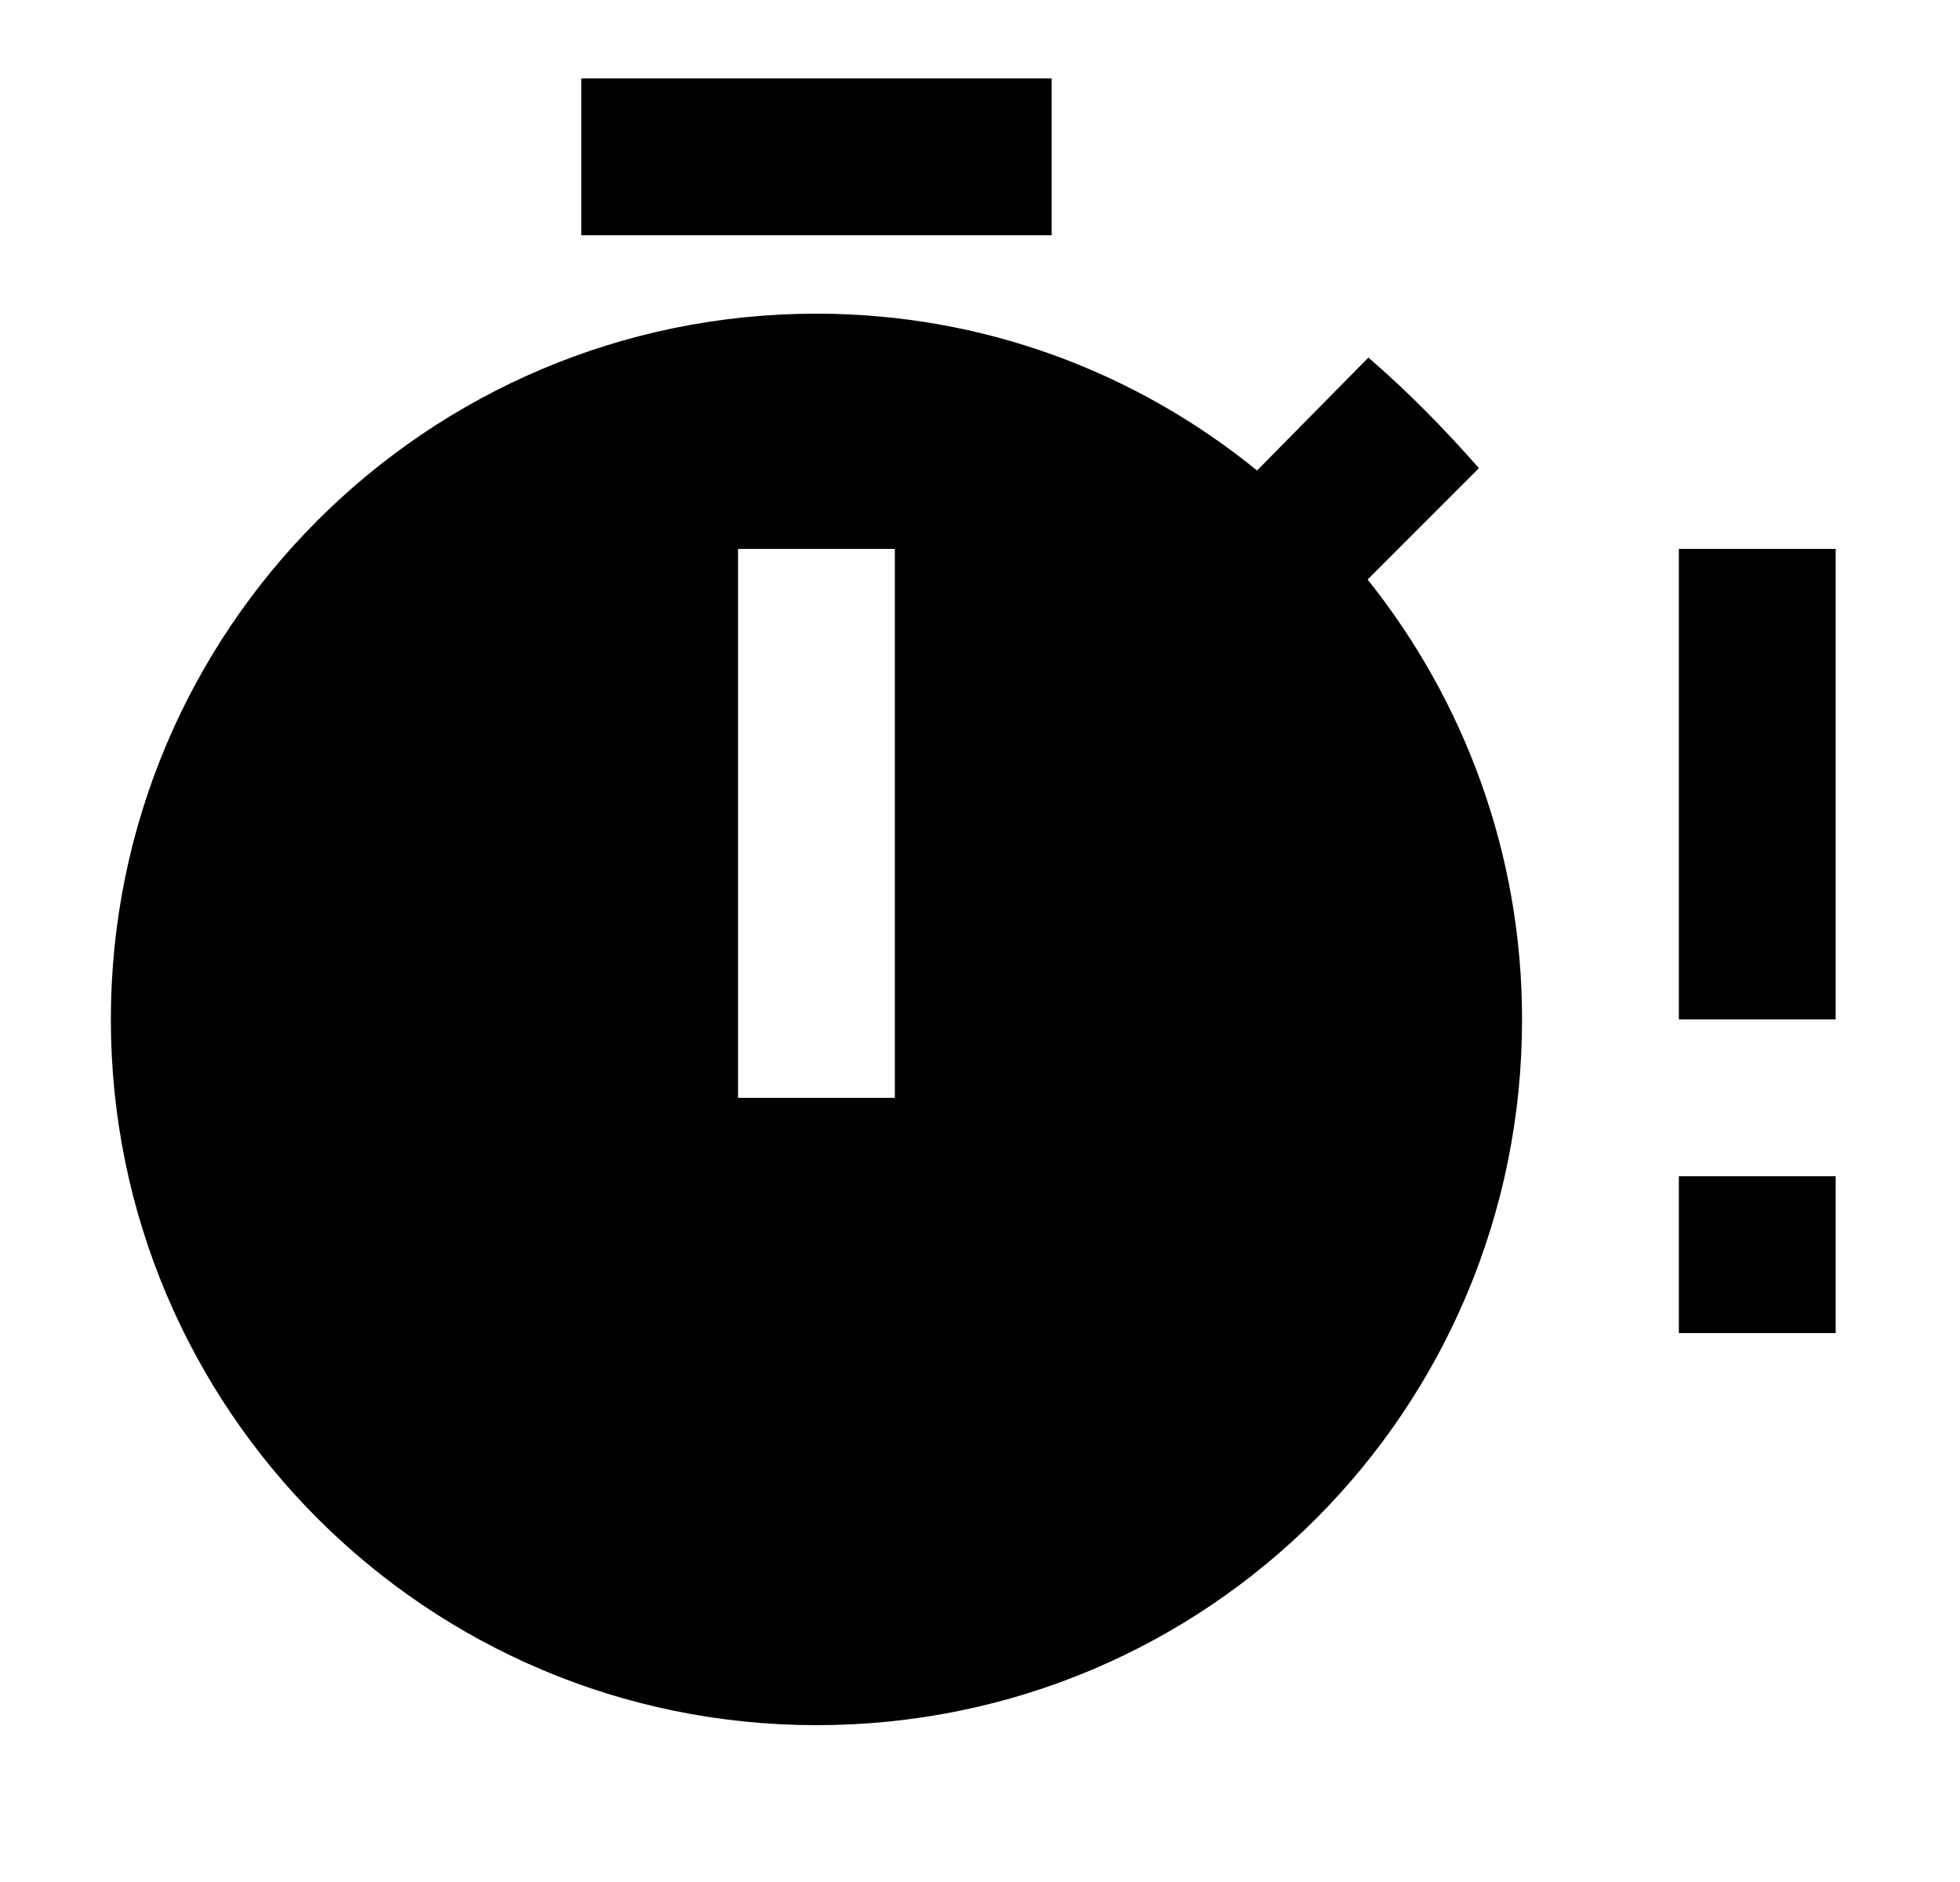 <svg id="1" viewBox="0 0 25 24" xmlns="http://www.w3.org/2000/svg">
<g id="622">
<path id="Vector" d="M18.864 5.97C18.414 5.46 17.964 5 17.454 4.56L16.034 6C14.484 4.74 12.534 4 10.414 4C5.444 4 1.414 8.03 1.414 13C1.414 17.97 5.444 22 10.414 22C15.414 22 19.414 17.97 19.414 13C19.414 10.88 18.674 8.93 17.444 7.39L18.864 5.97ZM11.414 14H9.414V7H11.414V14ZM13.414 3H7.414V1H13.414V3ZM23.414 7V13H21.414V7H23.414ZM21.414 15H23.414V17H21.414V15Z"/>
</g>
</svg>
